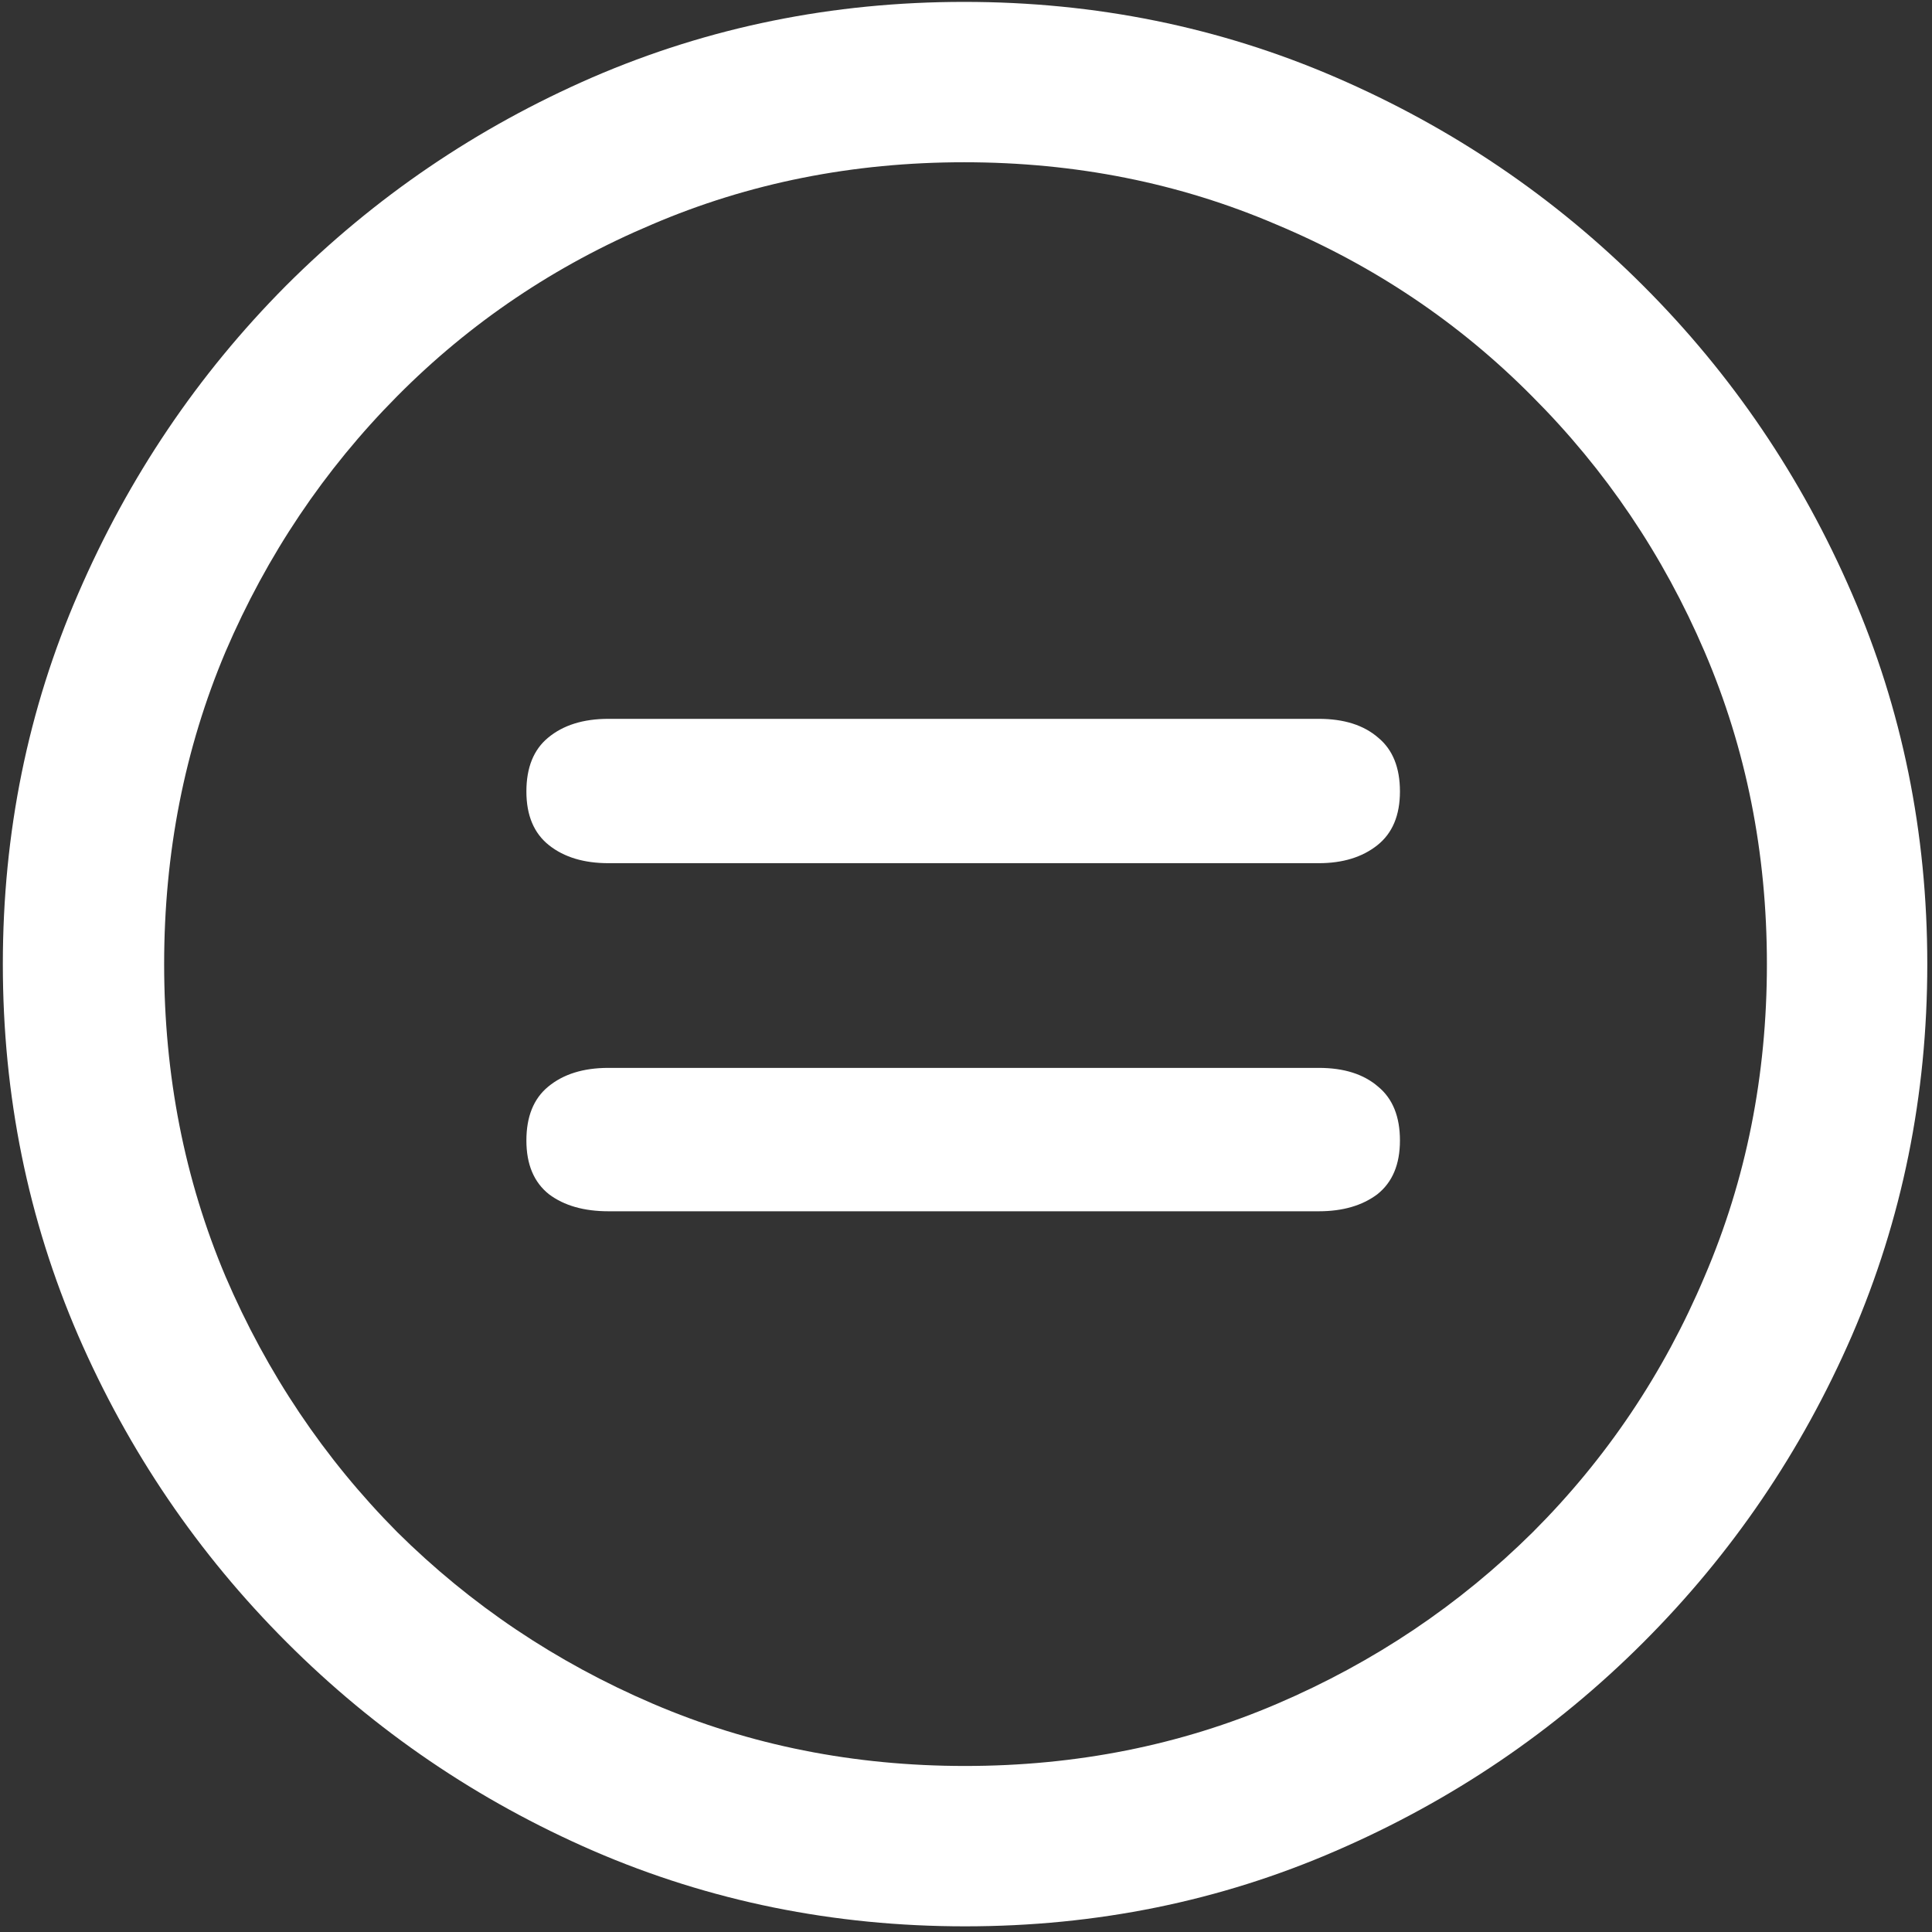 <svg width="128" height="128" viewBox="0 0 128 128" fill="none" xmlns="http://www.w3.org/2000/svg">
<rect x="0" y="0" width="128" height="128" fill="#333333" stroke="none"/>
<path d="M63.938 127.625C72.646 127.625 80.833 125.958 88.5 122.625C96.208 119.292 103 114.688 108.875 108.812C114.75 102.938 119.354 96.167 122.688 88.5C126.021 80.792 127.688 72.583 127.688 63.875C127.688 55.167 126.021 46.979 122.688 39.312C119.354 31.604 114.75 24.812 108.875 18.938C103 13.062 96.208 8.458 88.5 5.125C80.792 1.792 72.583 0.125 63.875 0.125C55.167 0.125 46.958 1.792 39.25 5.125C31.583 8.458 24.812 13.062 18.938 18.938C13.104 24.812 8.521 31.604 5.188 39.312C1.854 46.979 0.188 55.167 0.188 63.875C0.188 72.583 1.854 80.792 5.188 88.5C8.521 96.167 13.125 102.938 19 108.812C24.875 114.688 31.646 119.292 39.312 122.625C47.021 125.958 55.229 127.625 63.938 127.625ZM63.938 117C56.562 117 49.667 115.625 43.25 112.875C36.833 110.125 31.188 106.333 26.312 101.5C21.479 96.625 17.688 90.979 14.938 84.562C12.229 78.146 10.875 71.25 10.875 63.875C10.875 56.5 12.229 49.604 14.938 43.188C17.688 36.771 21.479 31.125 26.312 26.25C31.146 21.375 36.771 17.583 43.188 14.875C49.604 12.125 56.5 10.75 63.875 10.75C71.25 10.75 78.146 12.125 84.562 14.875C91.021 17.583 96.667 21.375 101.5 26.25C106.375 31.125 110.188 36.771 112.938 43.188C115.688 49.604 117.062 56.5 117.062 63.875C117.062 71.25 115.688 78.146 112.938 84.562C110.229 90.979 106.438 96.625 101.562 101.5C96.688 106.333 91.042 110.125 84.625 112.875C78.208 115.625 71.312 117 63.938 117ZM40.312 80.25H87.375C88.958 80.25 90.25 79.875 91.25 79.125C92.25 78.333 92.75 77.146 92.75 75.562C92.75 73.979 92.271 72.792 91.312 72C90.354 71.167 89.042 70.75 87.375 70.75H40.312C38.646 70.75 37.312 71.167 36.312 72C35.354 72.792 34.875 73.979 34.875 75.562C34.875 77.146 35.375 78.333 36.375 79.125C37.375 79.875 38.688 80.25 40.312 80.25ZM40.312 57.188H87.375C88.958 57.188 90.25 56.792 91.25 56C92.25 55.208 92.75 54.021 92.75 52.438C92.75 50.854 92.271 49.667 91.312 48.875C90.354 48.042 89.042 47.625 87.375 47.625H40.312C38.646 47.625 37.312 48.042 36.312 48.875C35.354 49.667 34.875 50.854 34.875 52.438C34.875 54.021 35.375 55.208 36.375 56C37.375 56.792 38.688 57.188 40.312 57.188Z" fill="white"/>
</svg>

